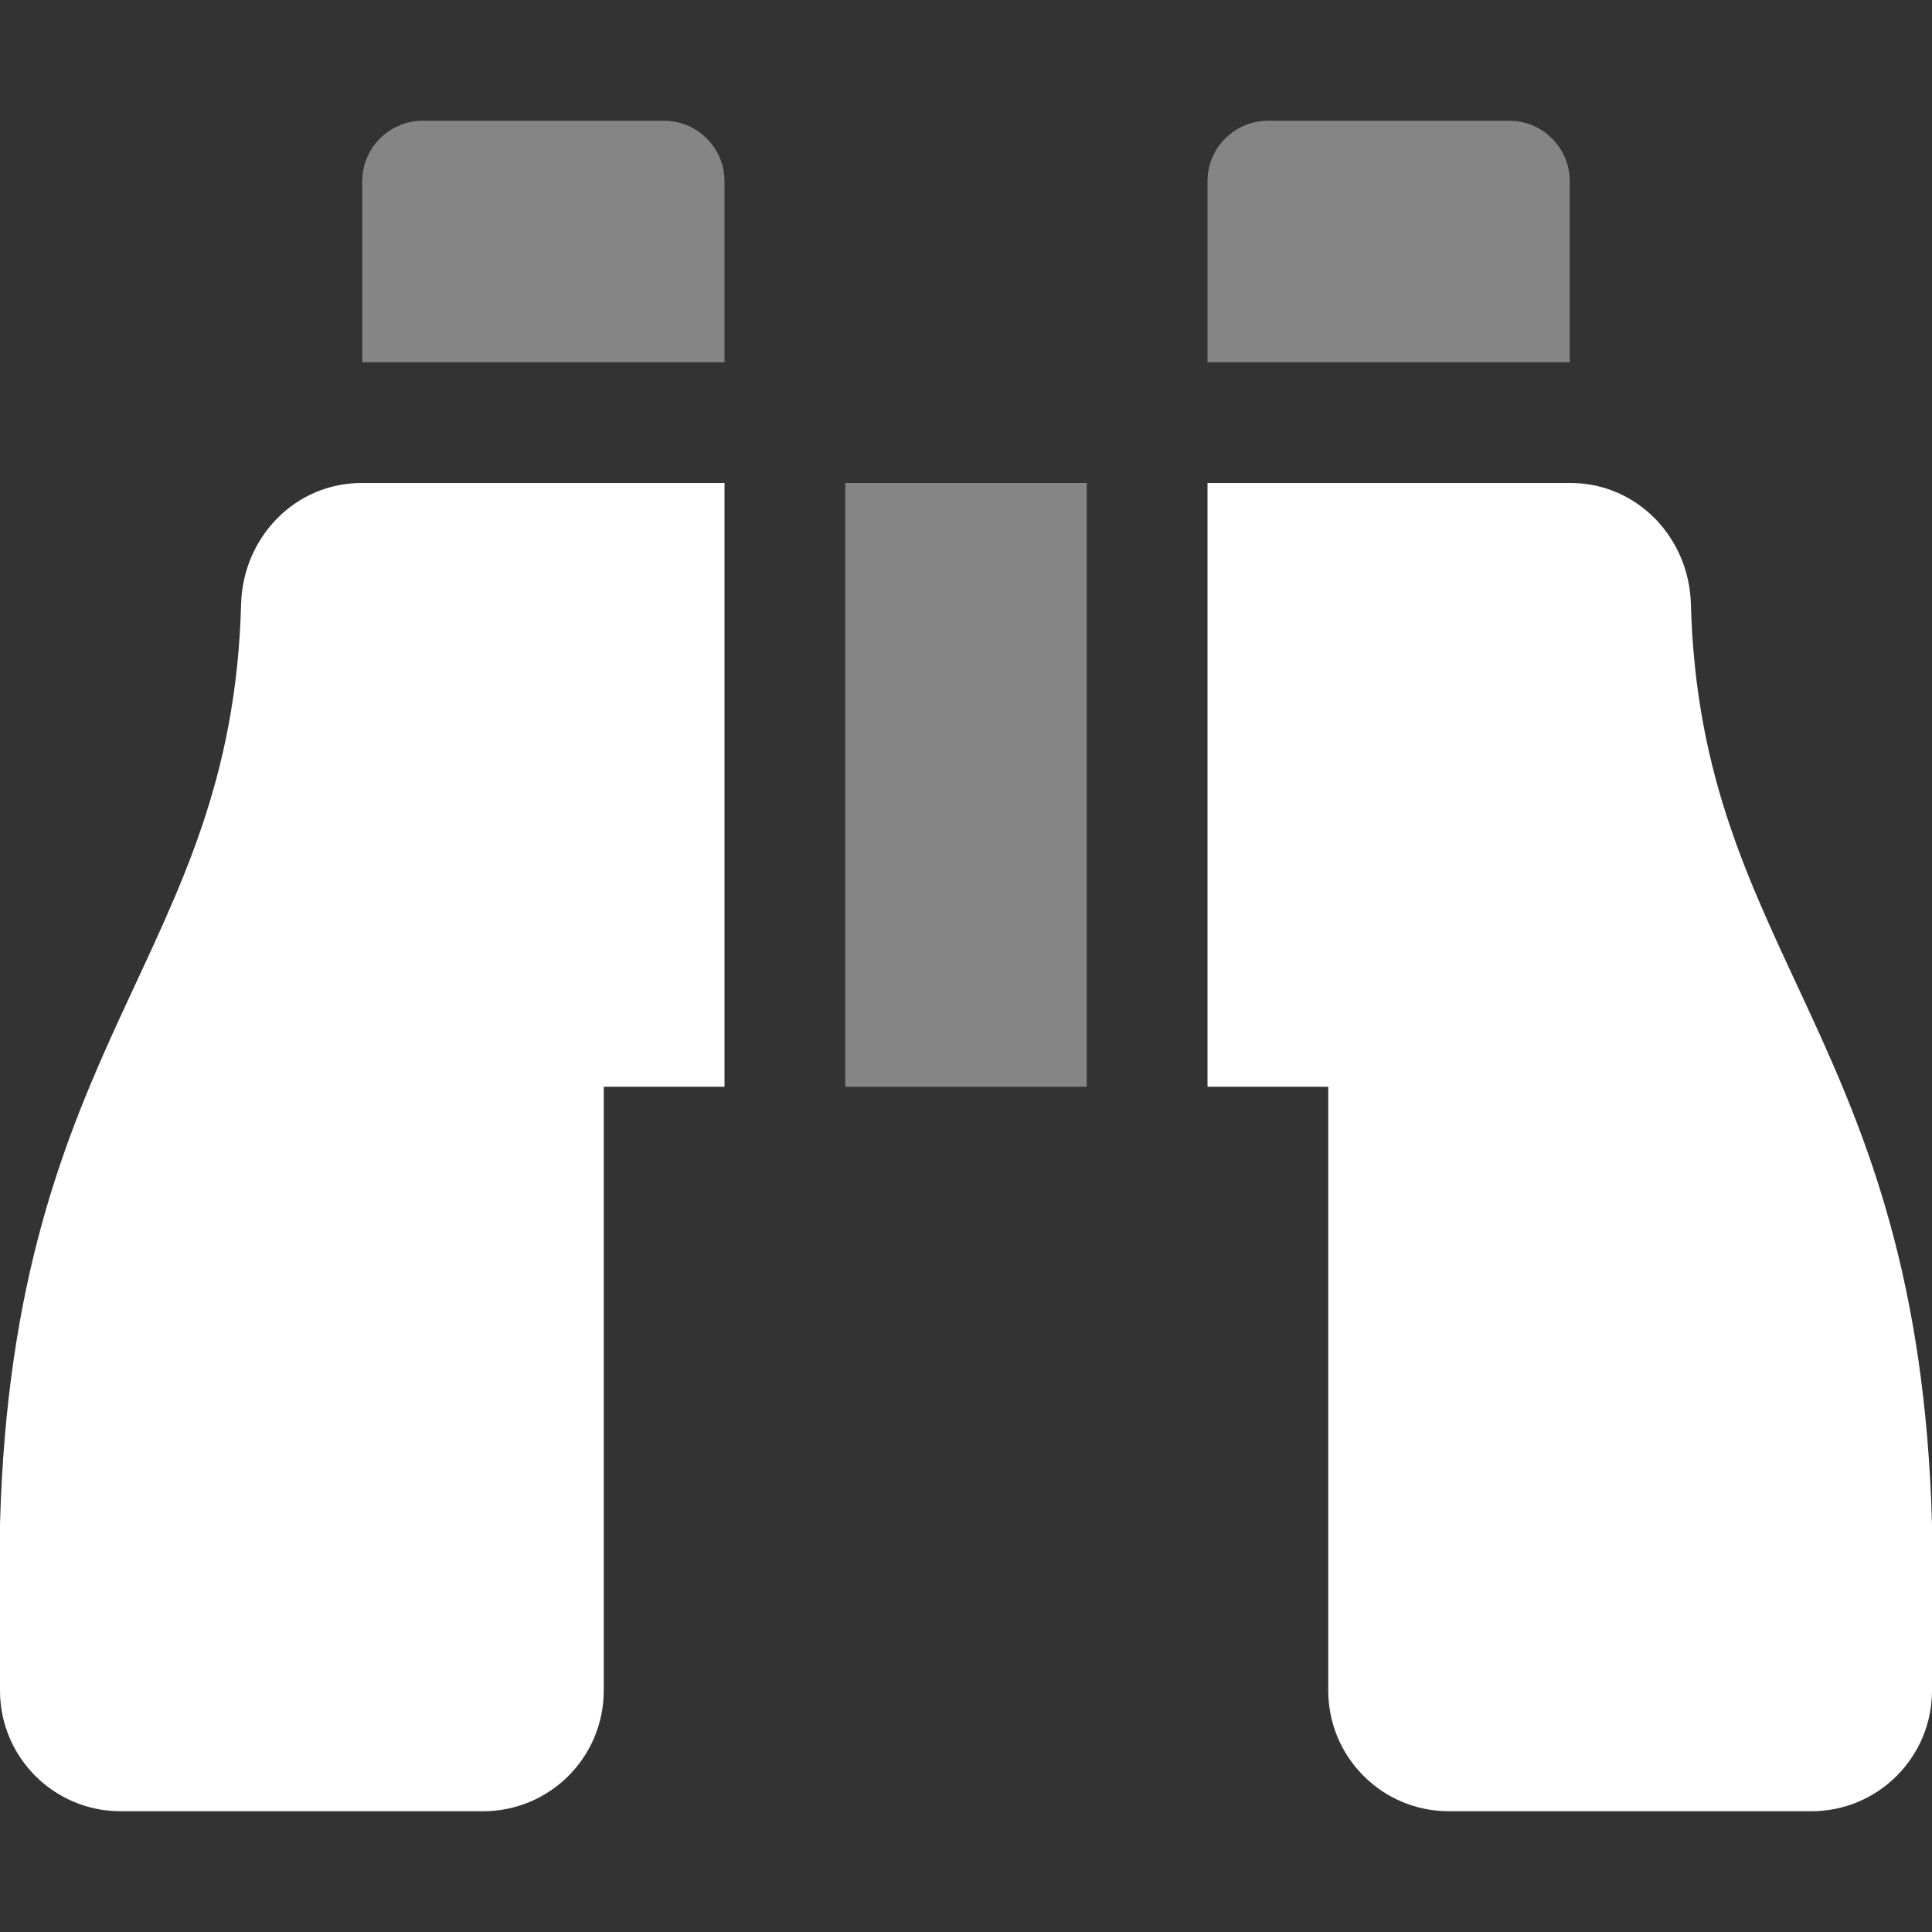 <?xml version="1.0" encoding="utf-8"?>
<!-- Generator: Adobe Illustrator 23.0.1, SVG Export Plug-In . SVG Version: 6.00 Build 0)  -->
<svg version="1.1" id="Layer_1" xmlns="http://www.w3.org/2000/svg" xmlns:xlink="http://www.w3.org/1999/xlink" x="0px" y="0px"
	 viewBox="0 0 512 512" style="enable-background:new 0 0 512 512;" xml:space="preserve">
<rect x="0" y="0" width="512" height="512" fill="#333333" stroke="none"/>
<style type="text/css">
	.st0{opacity:0.4;fill:#FFFFFF;enable-background:new    ;}
	.st1{fill:#FFFFFF;}
</style>
<path class="st0" d="M400,32h-64c-8.8,0-16,7.2-16,16v48h96V48C416,39.2,408.8,32,400,32z M176,32h-64c-8.8,0-16,7.2-16,16v48h96V48
	C192,39.2,184.8,32,176,32z M224,288h64V128h-64V288z"/>
<path class="st1" d="M63.9,160C61.4,253.8,3.5,274.2,0,404v44c0,17.7,14.3,32,32,32h96c17.7,0,32-14.3,32-32V288h32V128H95.8
	C78.2,128,64.4,142.4,63.9,160z M448.1,160c-0.5-17.6-14.3-32-31.9-32H320v160h32v160c0,17.7,14.3,32,32,32h96c17.7,0,32-14.3,32-32
	v-44C508.5,274.2,450.6,253.8,448.1,160z"/>
</svg>
